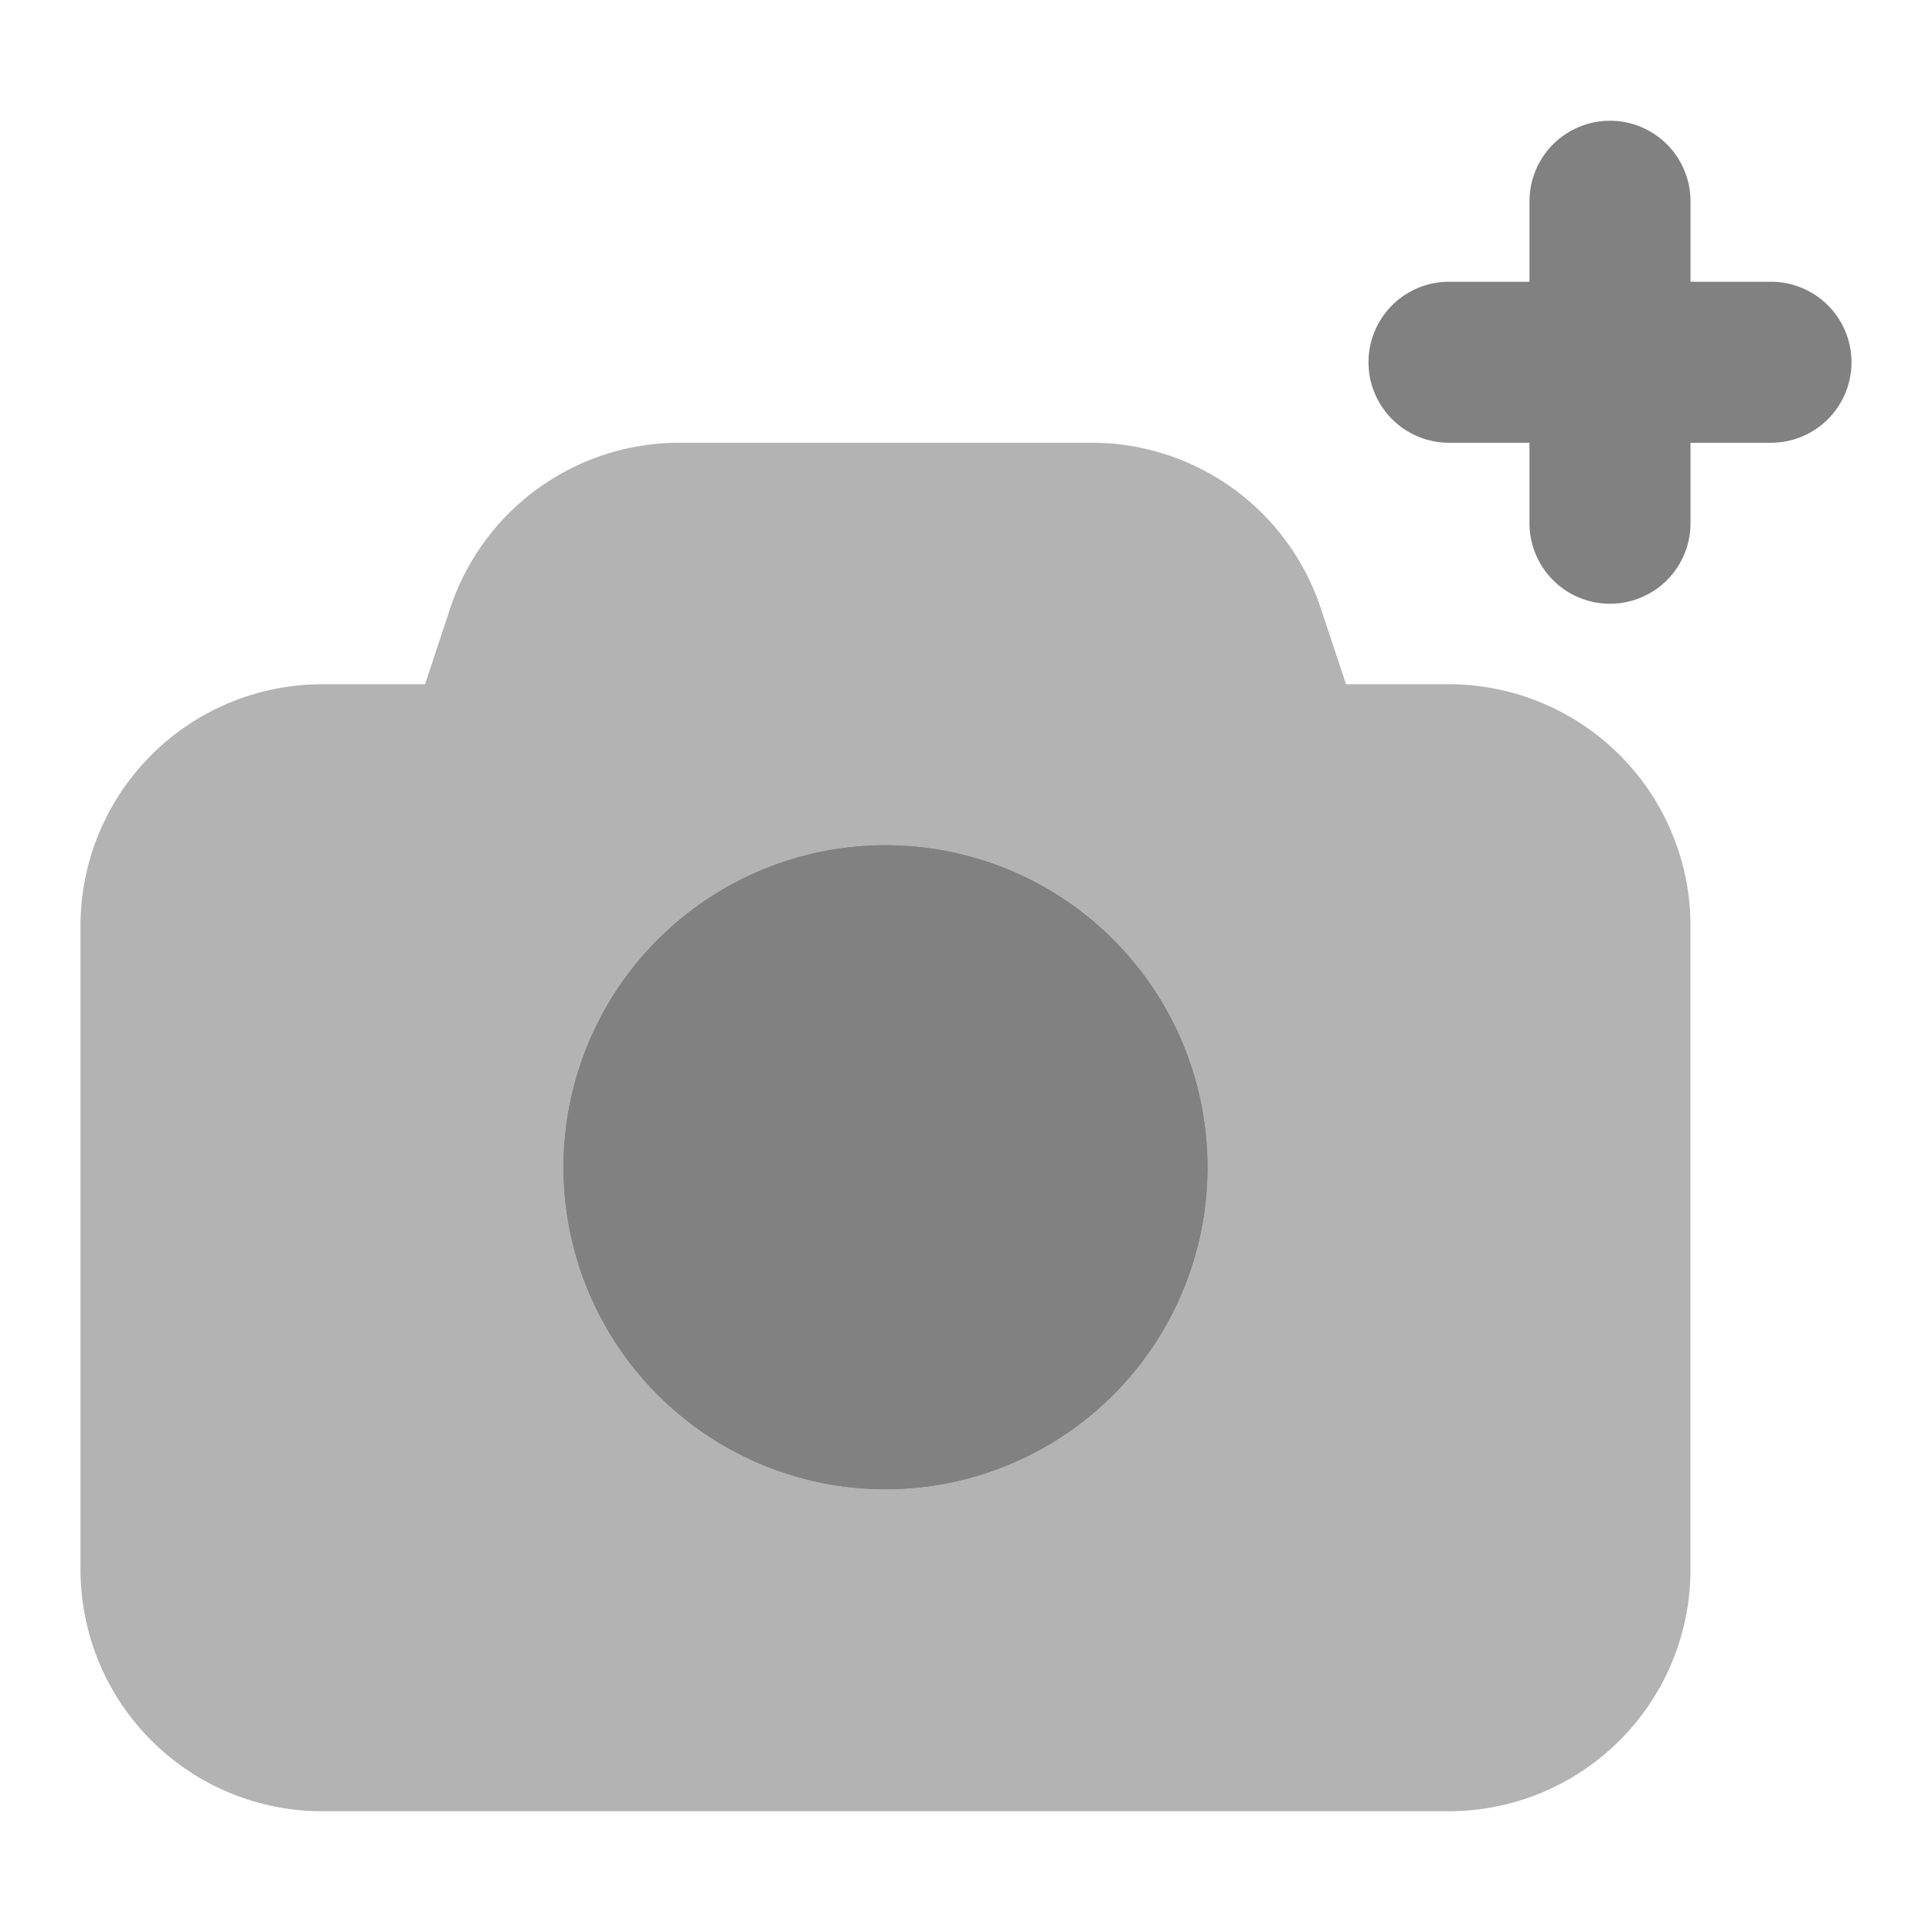 <svg xmlns="http://www.w3.org/2000/svg" width="24" height="24" fill="none" viewBox="0 0 24 24">
  <path fill="#B3B3B3" d="M18 22.5H4a3.003 3.003 0 01-3-3v-8a3.003 3.003 0 013-3h1.28l.315-.95A2.997 2.997 0 018.441 5.5h5.118a2.997 2.997 0 012.846 2.05l.316.95H18a3.003 3.003 0 013 3v8a3.004 3.004 0 01-3 3z"/>
  <path fill="#818181" d="M11 18.5a4 4 0 110-8 4 4 0 010 8zm11-15h-1v-1a1 1 0 00-2 0v1h-1a1 1 0 100 2h1v1a1 1 0 002 0v-1h1a1 1 0 100-2z"/>
  <path fill="#818181" d="M11 18.5a4 4 0 110-8 4 4 0 010 8zm0-6a2 2 0 100 4 2 2 0 000-4z"/>
</svg>
